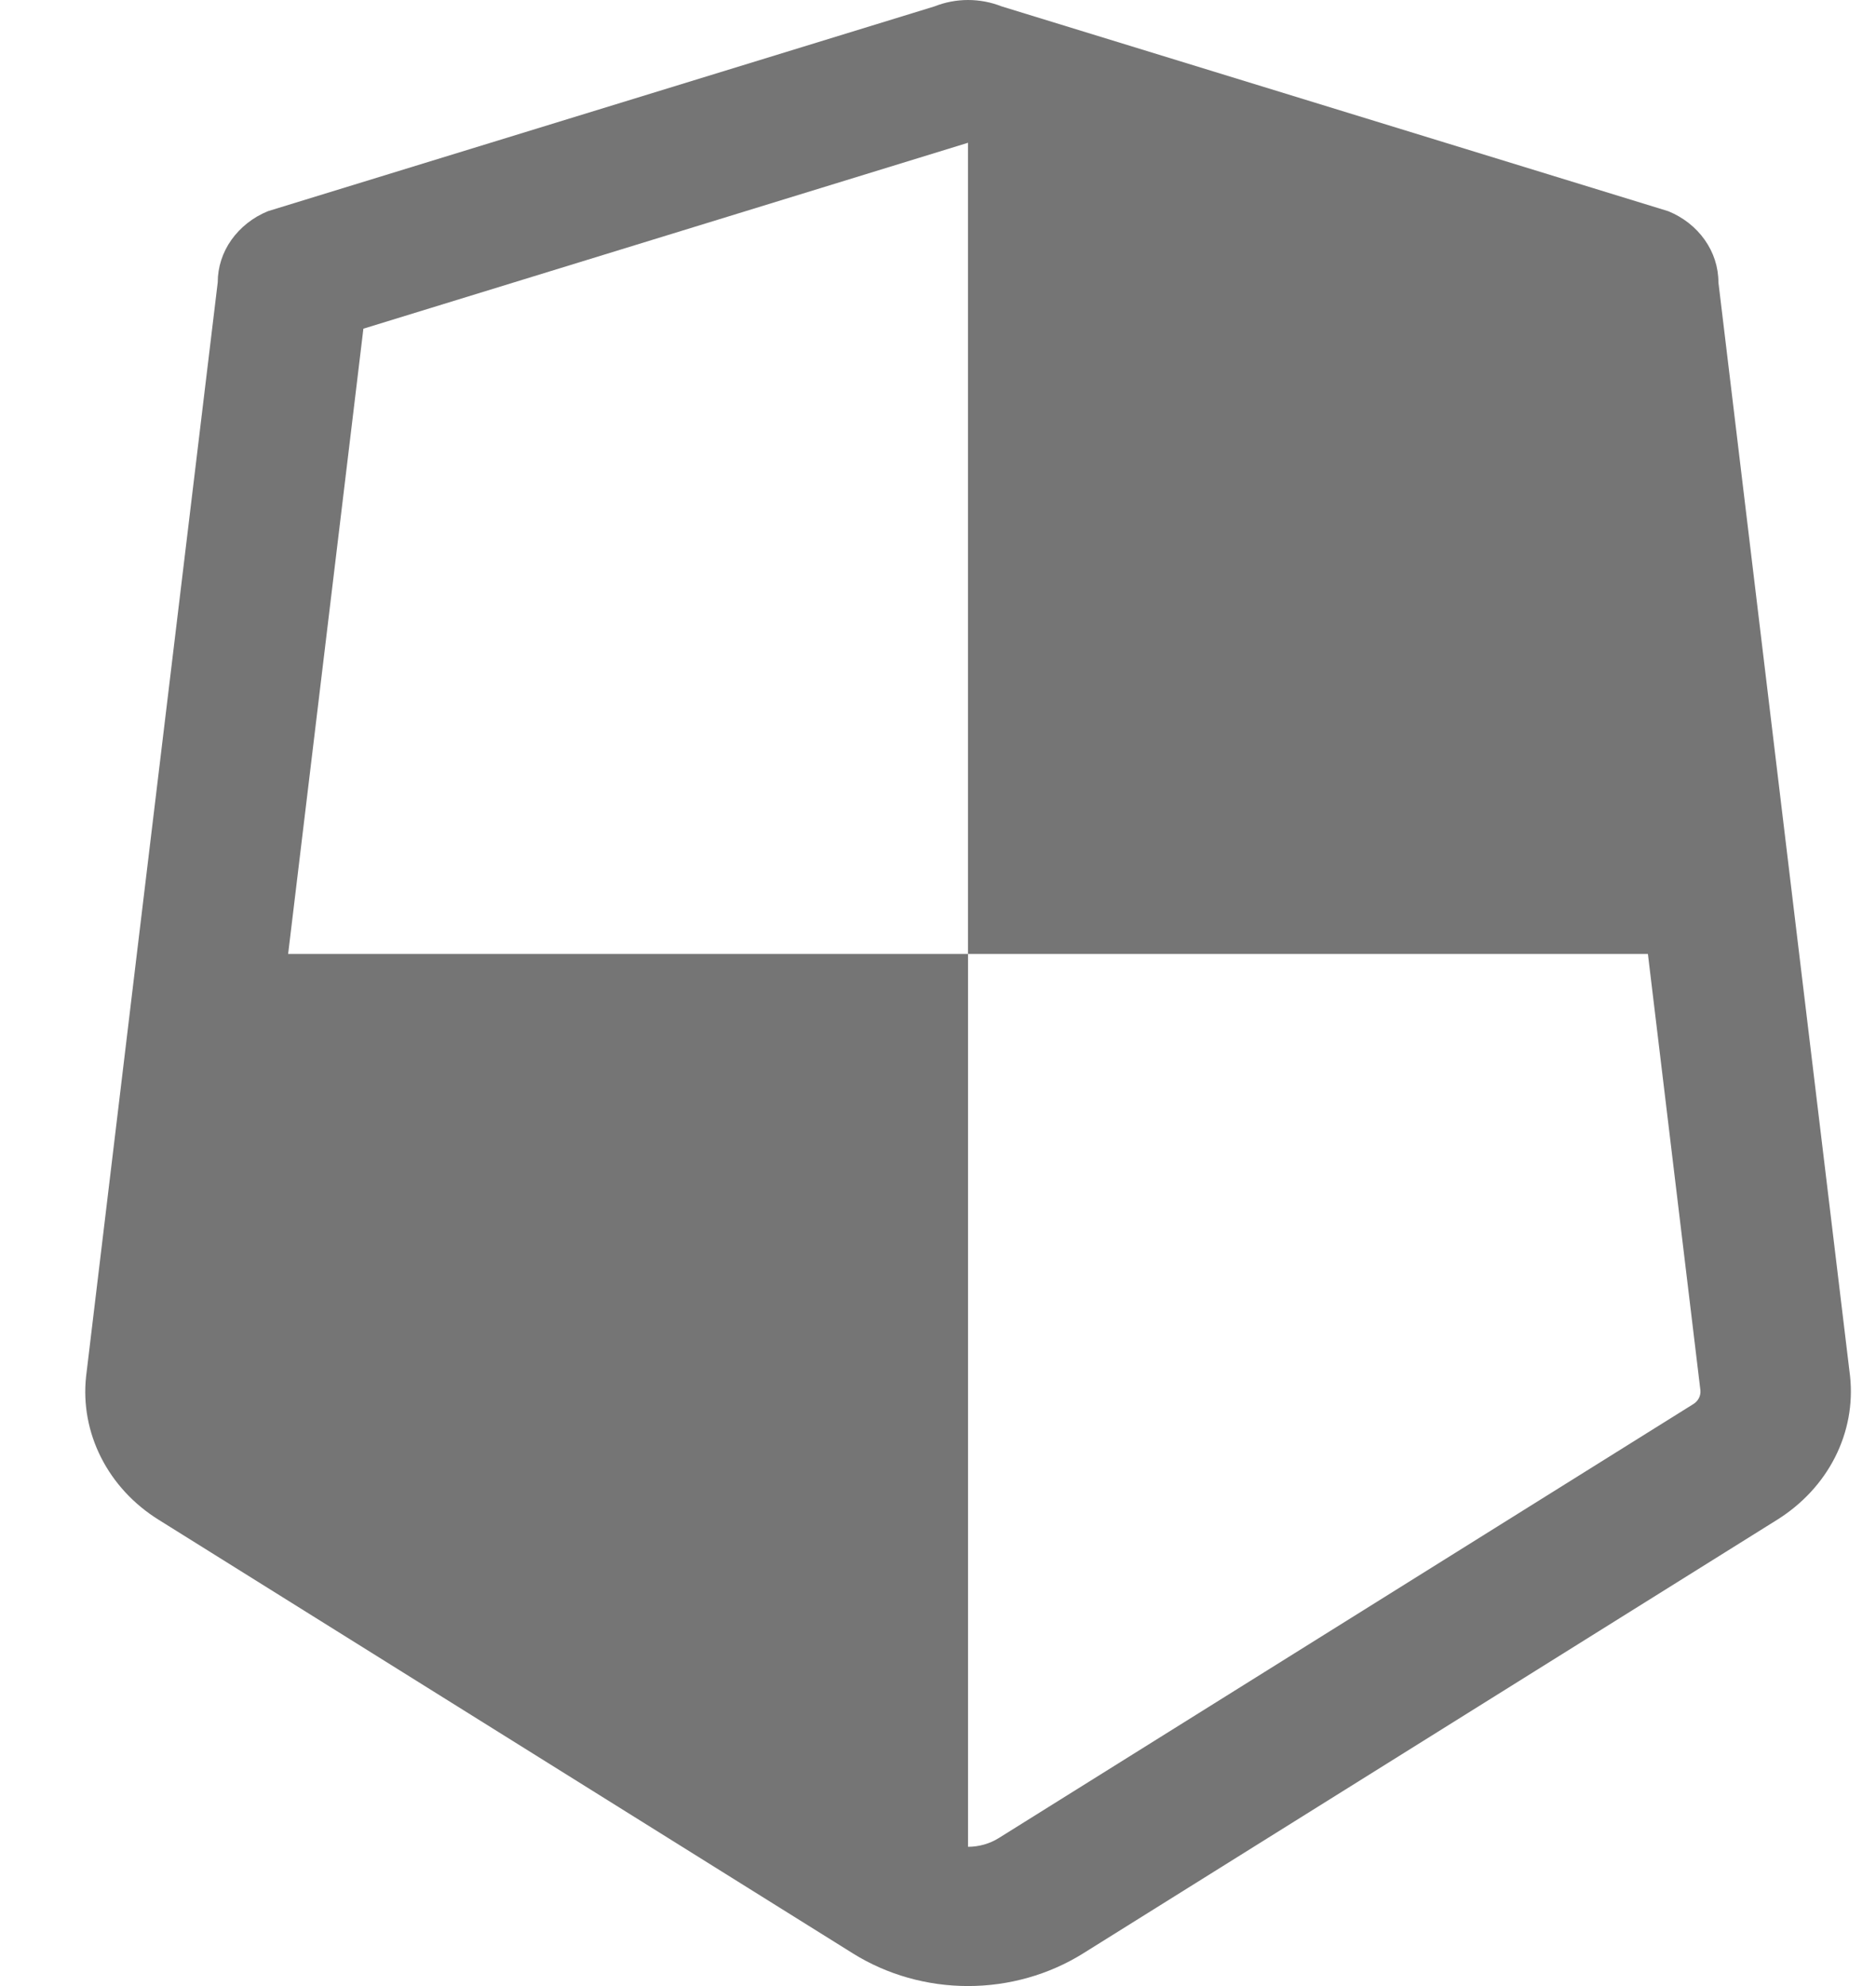 <svg width="17" height="18" viewBox="0 0 17 18" fill="none" xmlns="http://www.w3.org/2000/svg">
<path d="M16.765 12.473L16.304 8.646L15.572 2.559C15.572 2.422 15.529 2.288 15.448 2.174C15.367 2.059 15.252 1.969 15.117 1.914L9.077 0.058C8.981 0.02 8.877 0 8.772 0C8.668 0 8.564 0.02 8.468 0.058L2.428 1.914C2.293 1.969 2.178 2.06 2.097 2.174C2.016 2.288 1.973 2.422 1.973 2.559L1.24 8.646L0.78 12.476C0.753 12.727 0.8 12.981 0.916 13.21C1.032 13.439 1.212 13.634 1.439 13.775L7.73 17.705C8.038 17.897 8.401 18 8.772 18C9.143 18 9.506 17.897 9.814 17.705L16.106 13.773C16.332 13.631 16.513 13.436 16.629 13.207C16.745 12.978 16.792 12.725 16.765 12.473ZM15.344 12.726L9.052 16.658C8.969 16.71 8.872 16.738 8.772 16.738V8.646H2.611L3.293 2.979L8.772 1.294L8.772 8.646H14.933L15.409 12.602C15.411 12.626 15.406 12.65 15.395 12.672C15.383 12.694 15.366 12.713 15.344 12.726Z" fill="#757575"/>
</svg>
